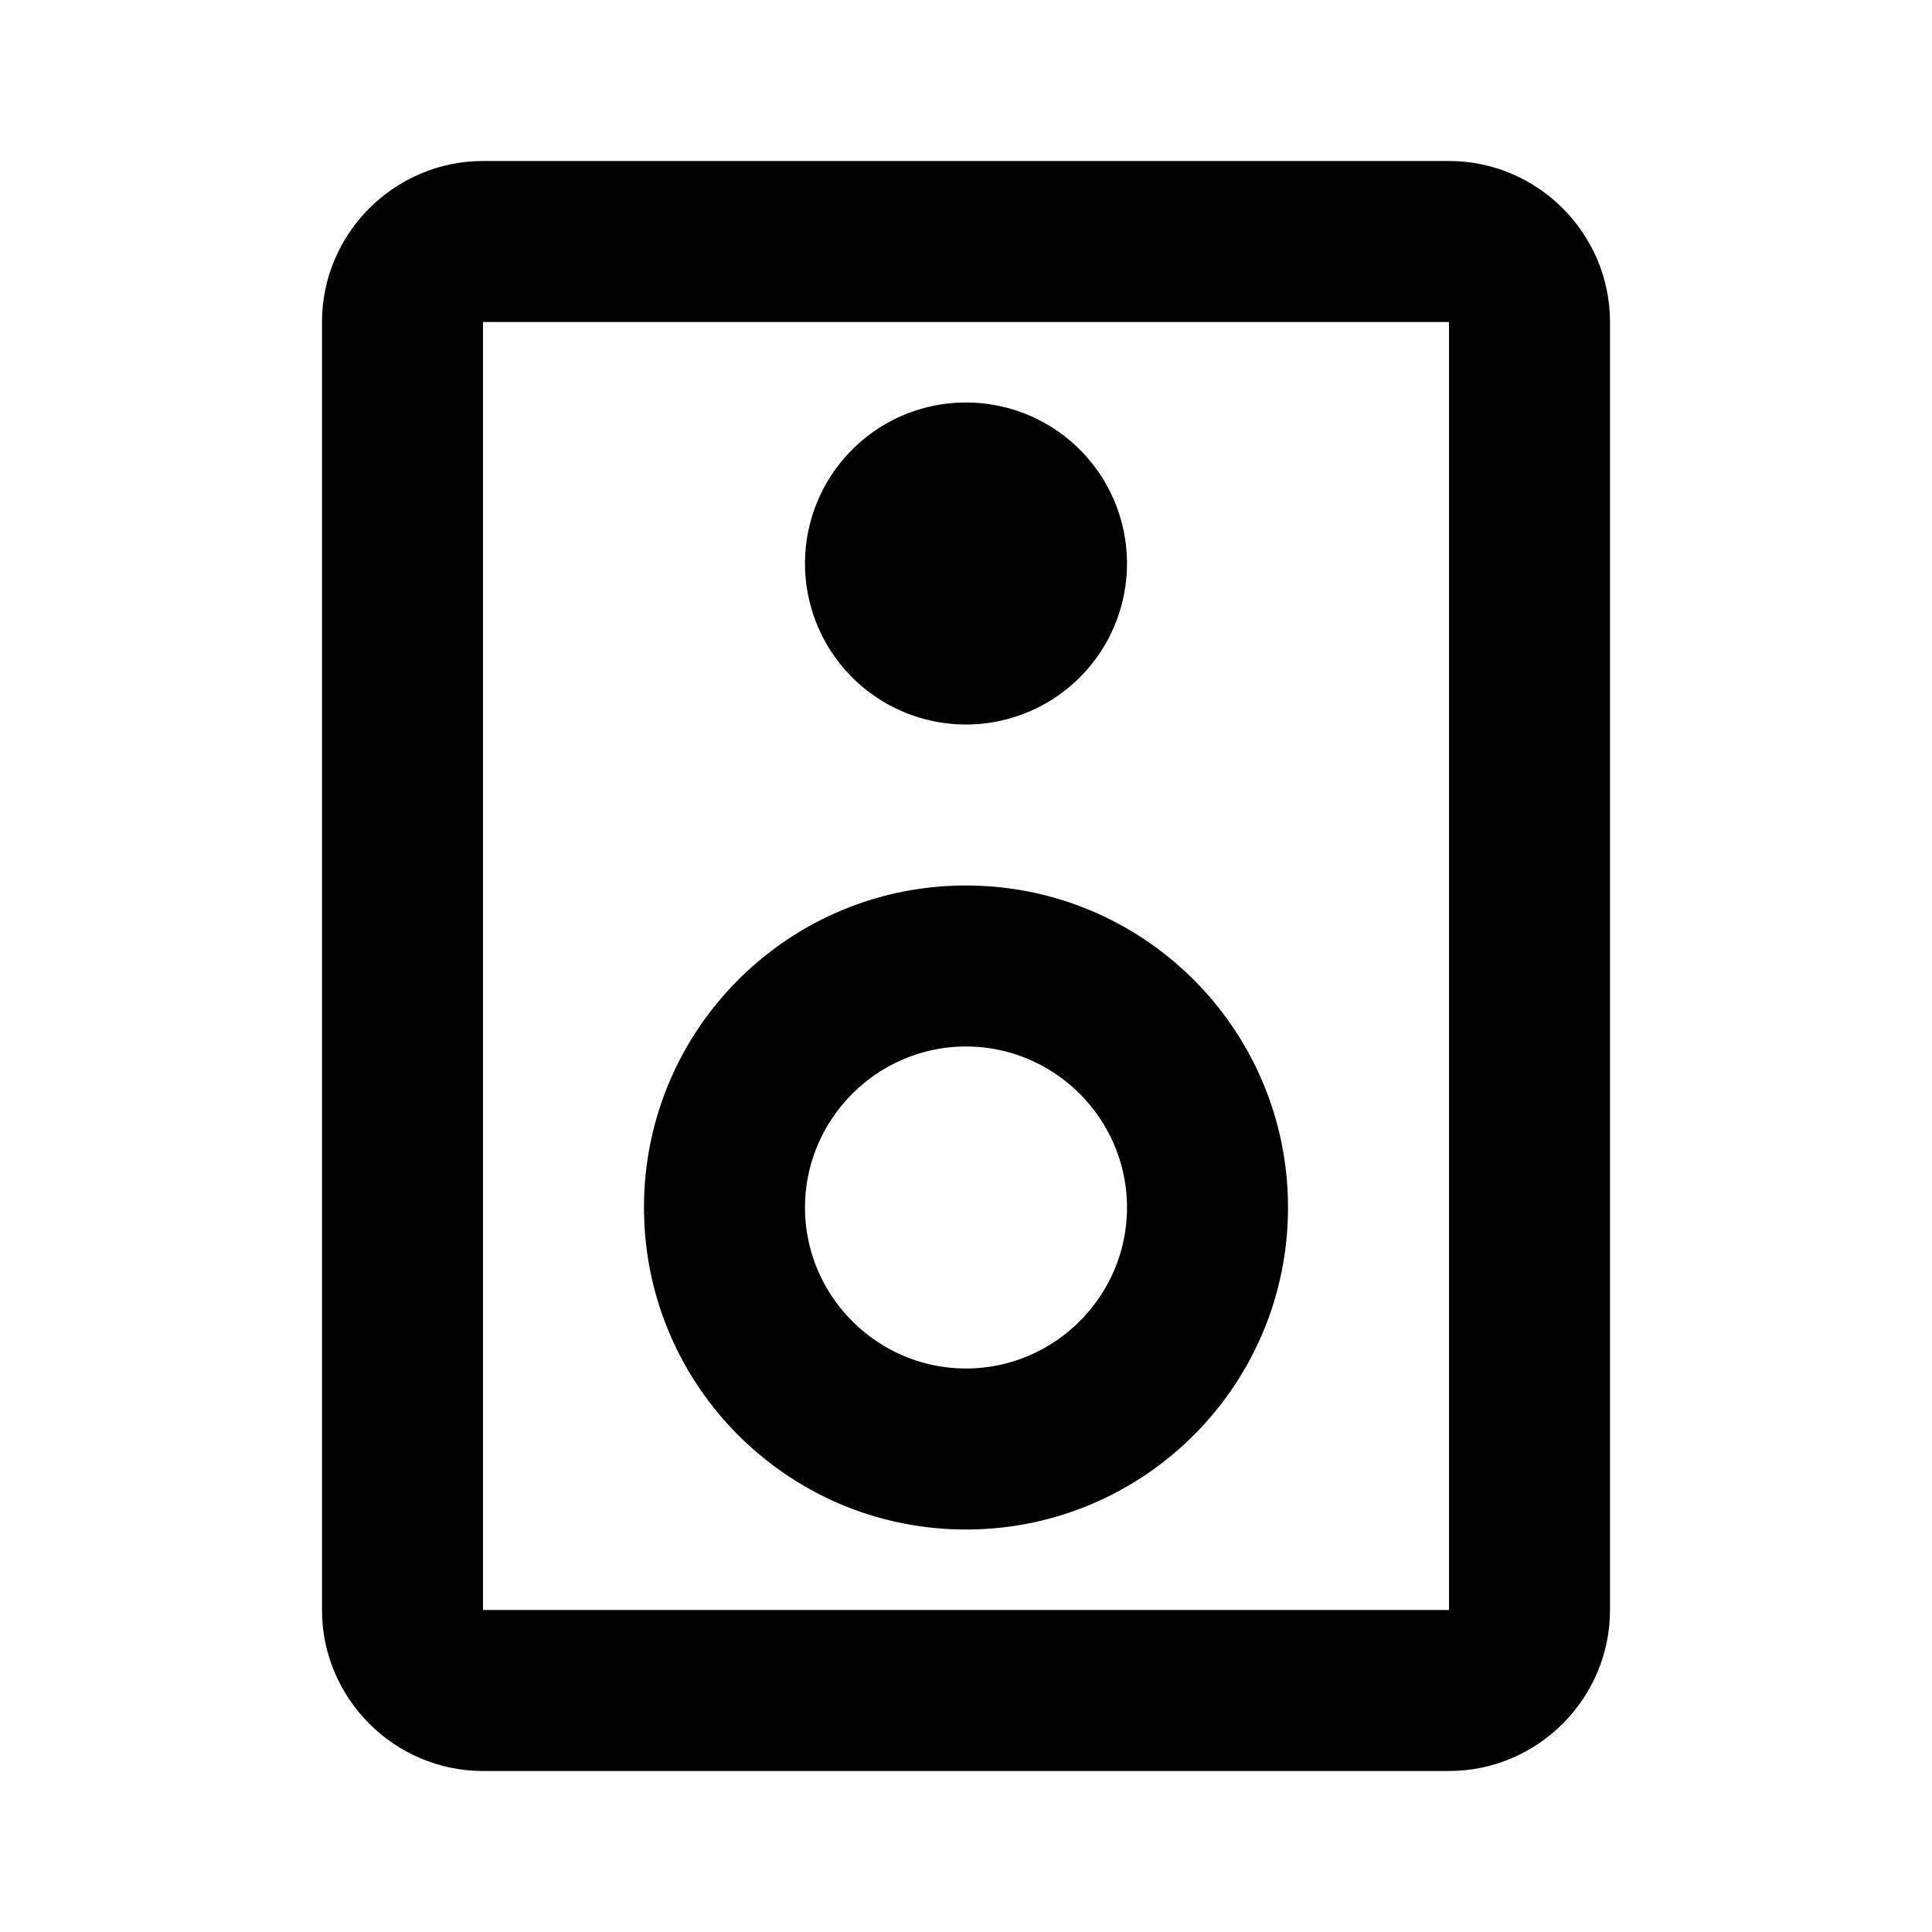 <svg xmlns="http://www.w3.org/2000/svg" width="24" height="24"><!--Boxicons v3.0 https://boxicons.com | License  https://docs.boxicons.com/free--><path d="M6 22h12c1.1 0 2-.9 2-2V4c0-1.1-.9-2-2-2H6c-1.1 0-2 .9-2 2v16c0 1.1.9 2 2 2M6 4h12v16H6z"/><path d="M12 11c-2.21 0-4 1.79-4 4s1.79 4 4 4 4-1.79 4-4-1.79-4-4-4m0 6c-1.1 0-2-.9-2-2s.9-2 2-2 2 .9 2 2-.9 2-2 2m0-12a2 2 0 1 0 0 4 2 2 0 1 0 0-4"/></svg>